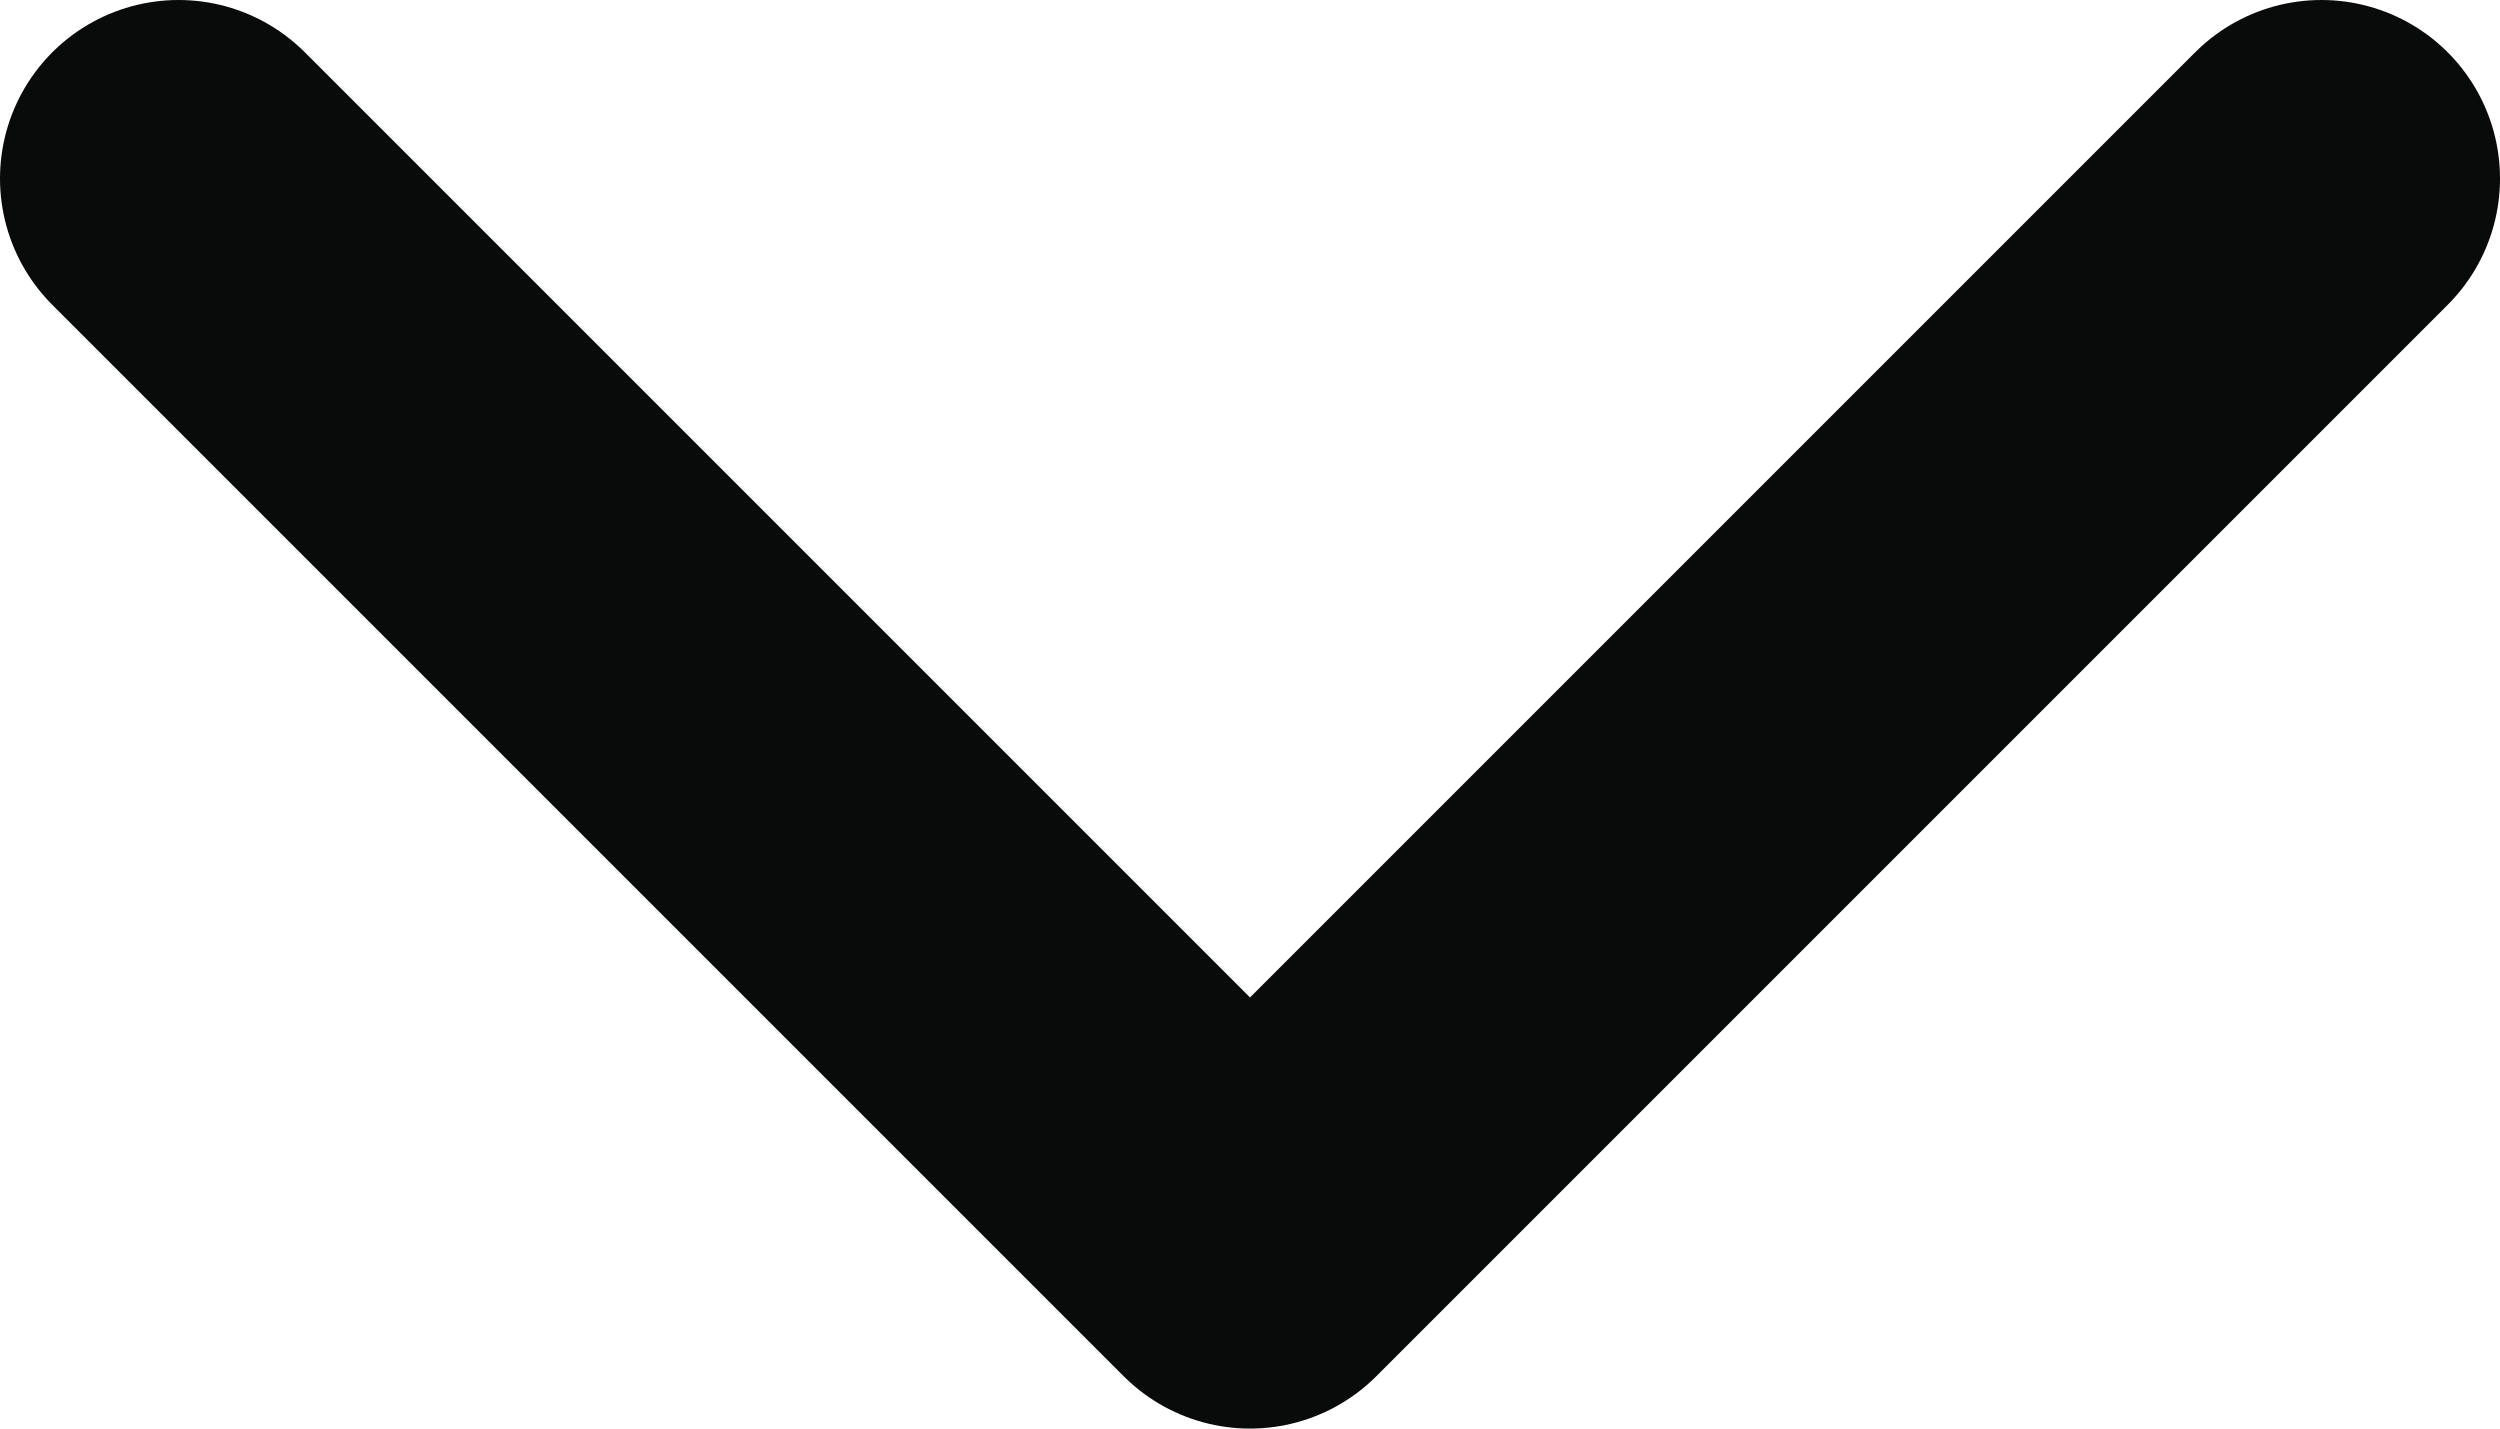 <svg width="14" height="8" viewBox="0 0 14 8" fill="none" xmlns="http://www.w3.org/2000/svg">
<path d="M1 1L7 7L13 1" stroke="#090A0A" stroke-width="2" stroke-linecap="round" stroke-linejoin="round"/>
</svg>
